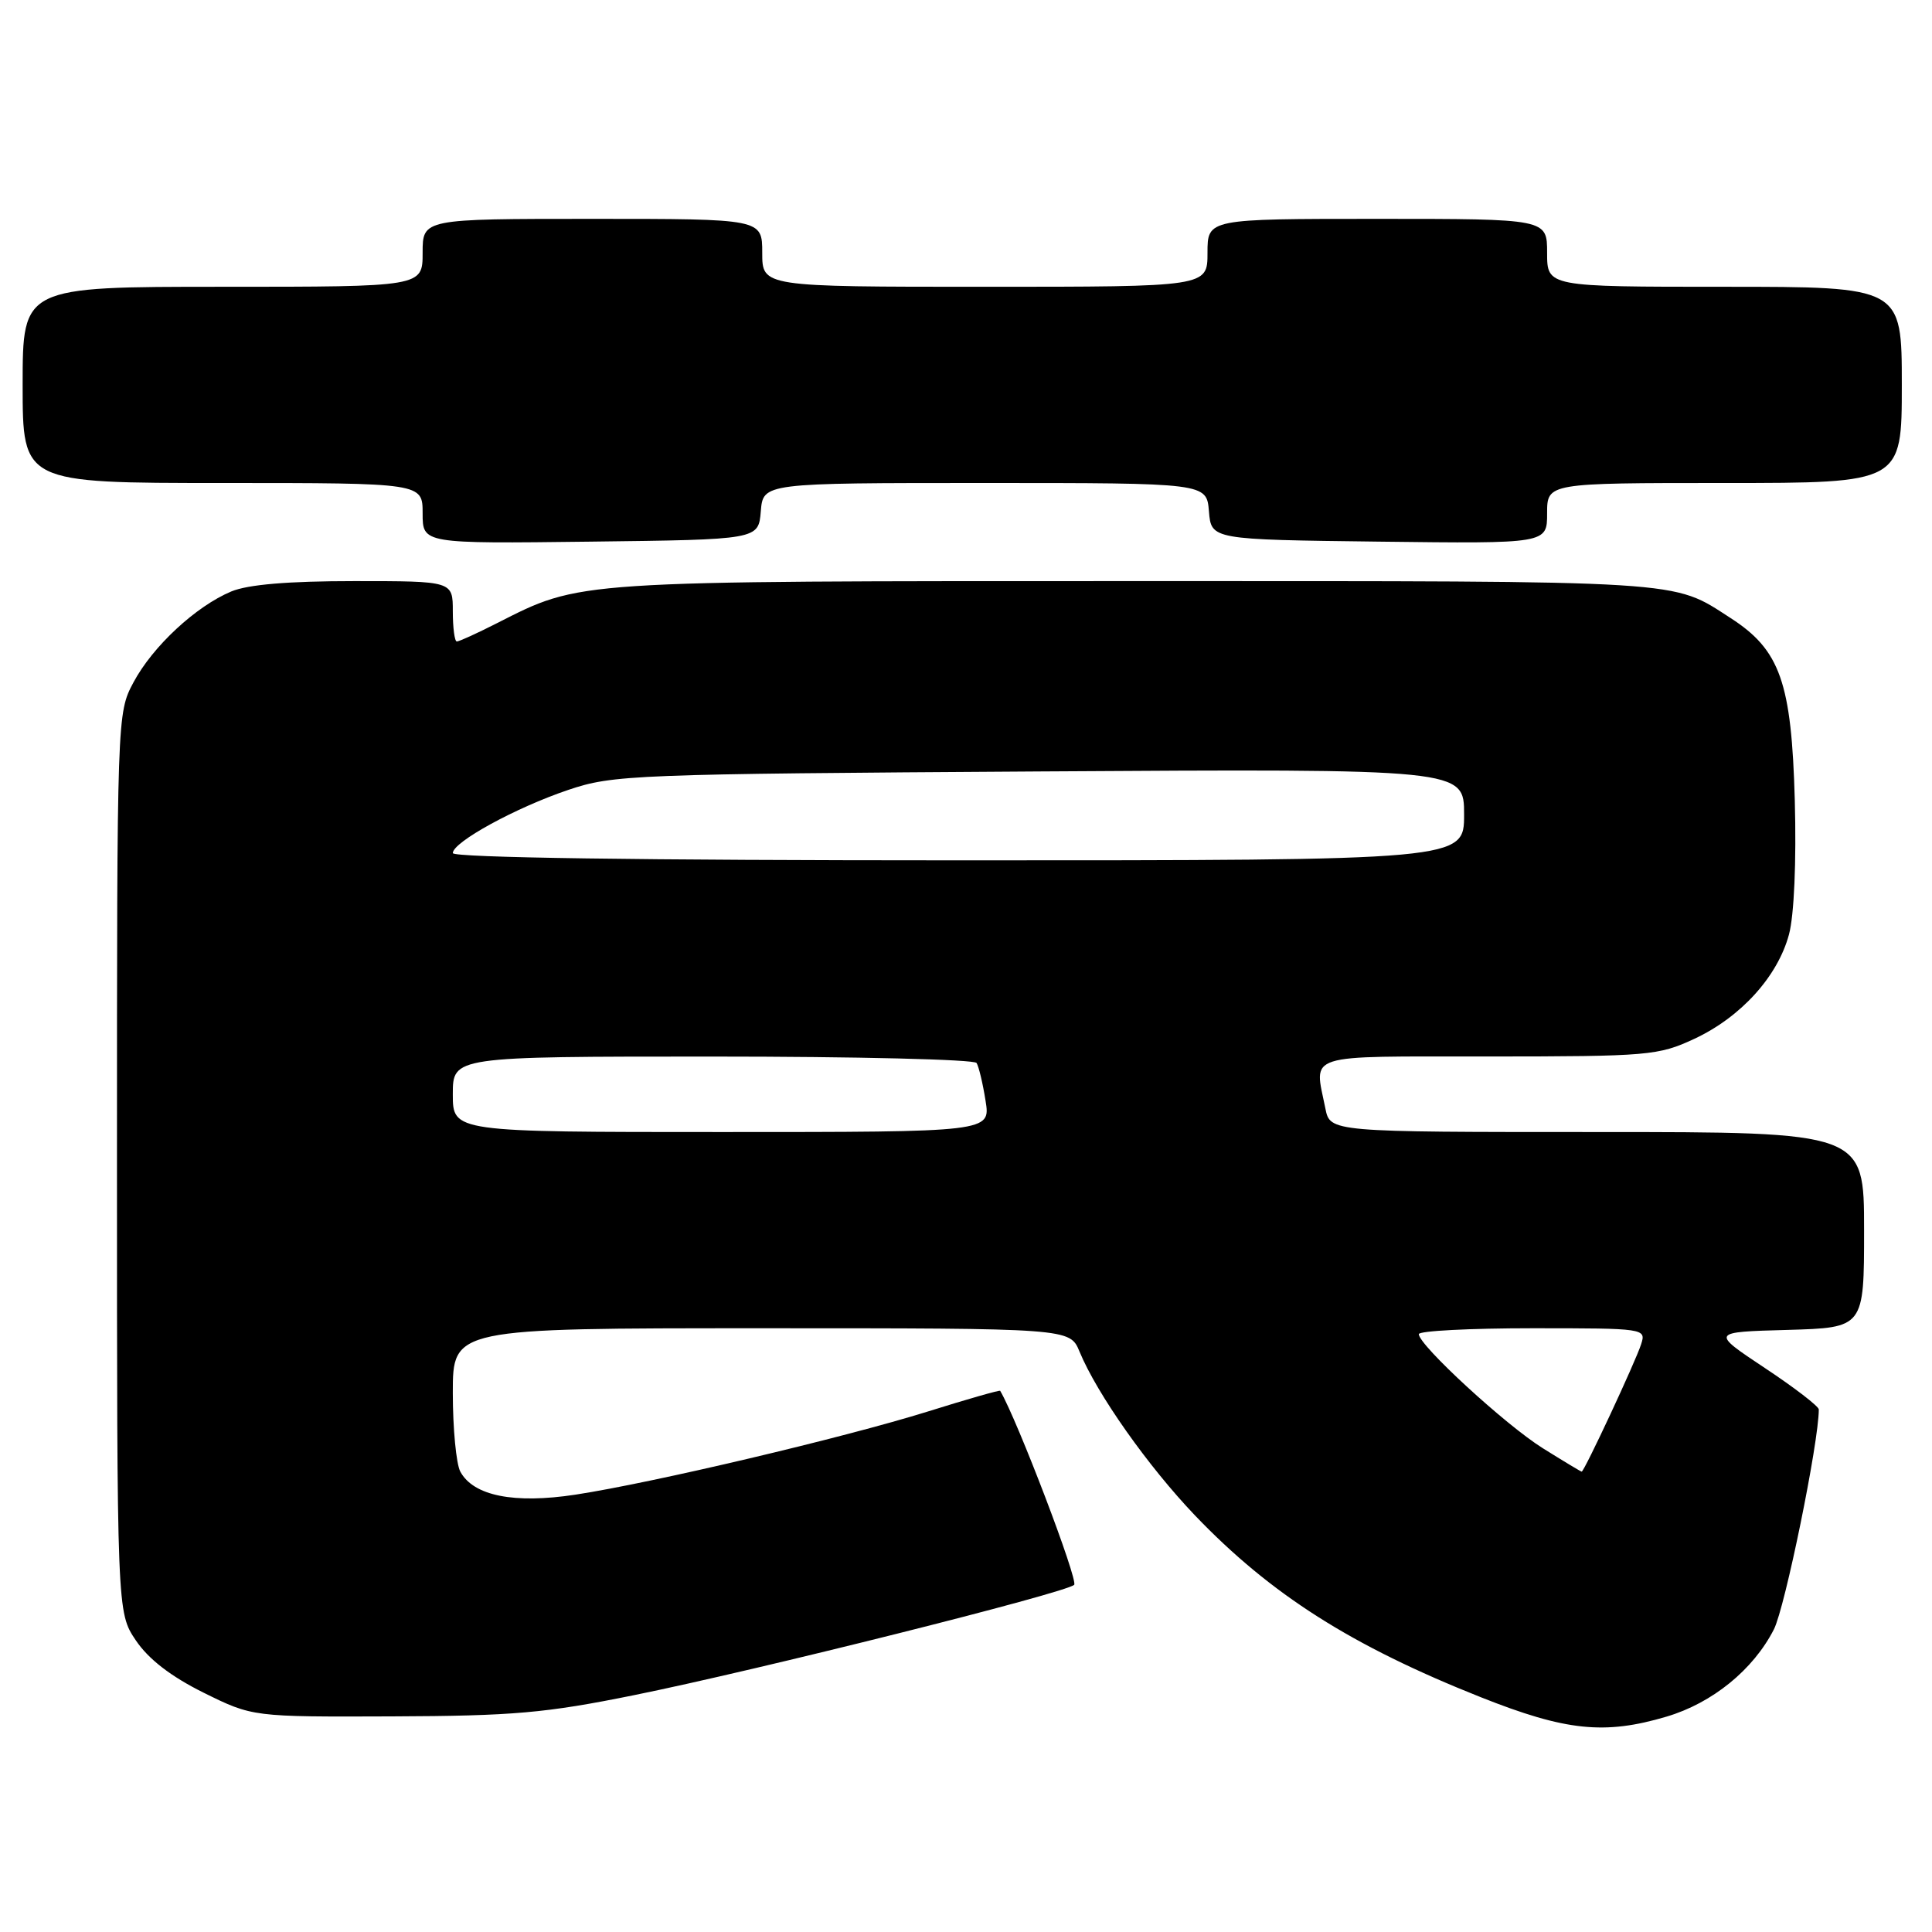 <?xml version="1.0" encoding="UTF-8" standalone="no"?>
<!DOCTYPE svg PUBLIC "-//W3C//DTD SVG 1.1//EN" "http://www.w3.org/Graphics/SVG/1.1/DTD/svg11.dtd" >
<svg xmlns="http://www.w3.org/2000/svg" xmlns:xlink="http://www.w3.org/1999/xlink" version="1.1" viewBox="0 0 256 256">
 <g >
 <path fill="currentColor"
d=" M 220.83 227.46 C 226.90 225.66 232.32 221.25 235.05 215.90 C 236.53 212.99 241.00 191.12 241.00 186.76 C 241.00 186.35 237.78 183.87 233.84 181.26 C 226.68 176.50 226.68 176.50 236.84 176.22 C 247.00 175.93 247.00 175.93 247.00 162.97 C 247.00 150.00 247.00 150.00 211.62 150.00 C 176.25 150.00 176.25 150.00 175.62 146.88 C 174.14 139.47 172.49 140.00 197.25 139.99 C 218.45 139.98 219.74 139.87 224.51 137.65 C 230.66 134.78 235.55 129.40 237.05 123.82 C 237.73 121.28 238.04 114.22 237.82 106.05 C 237.39 90.42 235.88 86.13 229.32 81.90 C 221.46 76.83 224.16 77.00 150.63 77.00 C 75.45 77.00 77.08 76.89 65.78 82.61 C 63.19 83.93 60.83 85.00 60.53 85.00 C 60.24 85.00 60.00 83.20 60.00 81.00 C 60.00 77.00 60.00 77.00 46.97 77.00 C 38.17 77.00 32.87 77.45 30.65 78.37 C 25.95 80.34 20.24 85.64 17.69 90.41 C 15.51 94.49 15.50 94.68 15.50 154.07 C 15.50 213.65 15.50 213.65 18.00 217.36 C 19.68 219.85 22.63 222.13 26.98 224.29 C 33.47 227.50 33.47 227.50 51.98 227.43 C 68.02 227.37 72.31 226.99 84.00 224.62 C 100.32 221.32 141.17 211.08 142.33 210.00 C 142.92 209.46 134.81 188.17 132.53 184.29 C 132.46 184.17 128.15 185.40 122.95 187.03 C 111.78 190.51 86.51 196.48 76.25 198.05 C 68.11 199.29 62.72 198.21 60.99 194.99 C 60.45 193.97 60.00 189.28 60.00 184.57 C 60.00 176.00 60.00 176.00 100.88 176.00 C 141.76 176.00 141.76 176.00 143.04 179.09 C 145.37 184.73 152.13 194.30 158.35 200.81 C 168.38 211.28 179.07 218.08 196.24 224.90 C 207.47 229.36 212.62 229.90 220.83 227.46 Z  M 100.81 67.75 C 101.12 64.00 101.12 64.00 130.50 64.00 C 159.88 64.00 159.88 64.00 160.19 67.75 C 160.50 71.50 160.50 71.50 182.75 71.77 C 205.00 72.04 205.00 72.04 205.00 68.02 C 205.00 64.00 205.00 64.00 228.50 64.00 C 252.00 64.00 252.00 64.00 252.00 51.00 C 252.00 38.00 252.00 38.00 228.50 38.00 C 205.00 38.00 205.00 38.00 205.00 33.50 C 205.00 29.00 205.00 29.00 182.50 29.00 C 160.00 29.00 160.00 29.00 160.00 33.50 C 160.00 38.00 160.00 38.00 130.50 38.00 C 101.00 38.00 101.00 38.00 101.00 33.50 C 101.00 29.00 101.00 29.00 78.50 29.00 C 56.00 29.00 56.00 29.00 56.00 33.50 C 56.00 38.00 56.00 38.00 29.50 38.00 C 3.00 38.00 3.00 38.00 3.00 51.00 C 3.00 64.00 3.00 64.00 29.50 64.00 C 56.00 64.00 56.00 64.00 56.00 68.02 C 56.00 72.04 56.00 72.04 78.25 71.77 C 100.50 71.50 100.50 71.50 100.81 67.75 Z  M 204.45 191.91 C 199.48 188.81 188.00 178.24 188.00 176.78 C 188.00 176.35 194.78 176.00 203.07 176.00 C 217.95 176.00 218.13 176.03 217.46 178.11 C 216.76 180.34 209.92 195.00 209.58 195.00 C 209.48 195.00 207.17 193.61 204.45 191.91 Z  M 60.00 145.00 C 60.00 140.00 60.00 140.00 94.44 140.00 C 113.38 140.00 129.12 140.38 129.40 140.85 C 129.69 141.31 130.23 143.56 130.59 145.85 C 131.26 150.00 131.26 150.00 95.63 150.00 C 60.00 150.00 60.00 150.00 60.00 145.00 Z  M 60.00 113.04 C 60.00 111.58 68.33 107.02 75.29 104.67 C 81.25 102.66 83.80 102.56 137.75 102.22 C 194.00 101.87 194.00 101.87 194.00 107.93 C 194.00 114.00 194.00 114.00 127.00 114.00 C 84.97 114.00 60.00 113.64 60.00 113.04 Z "/>
</g>
</svg>